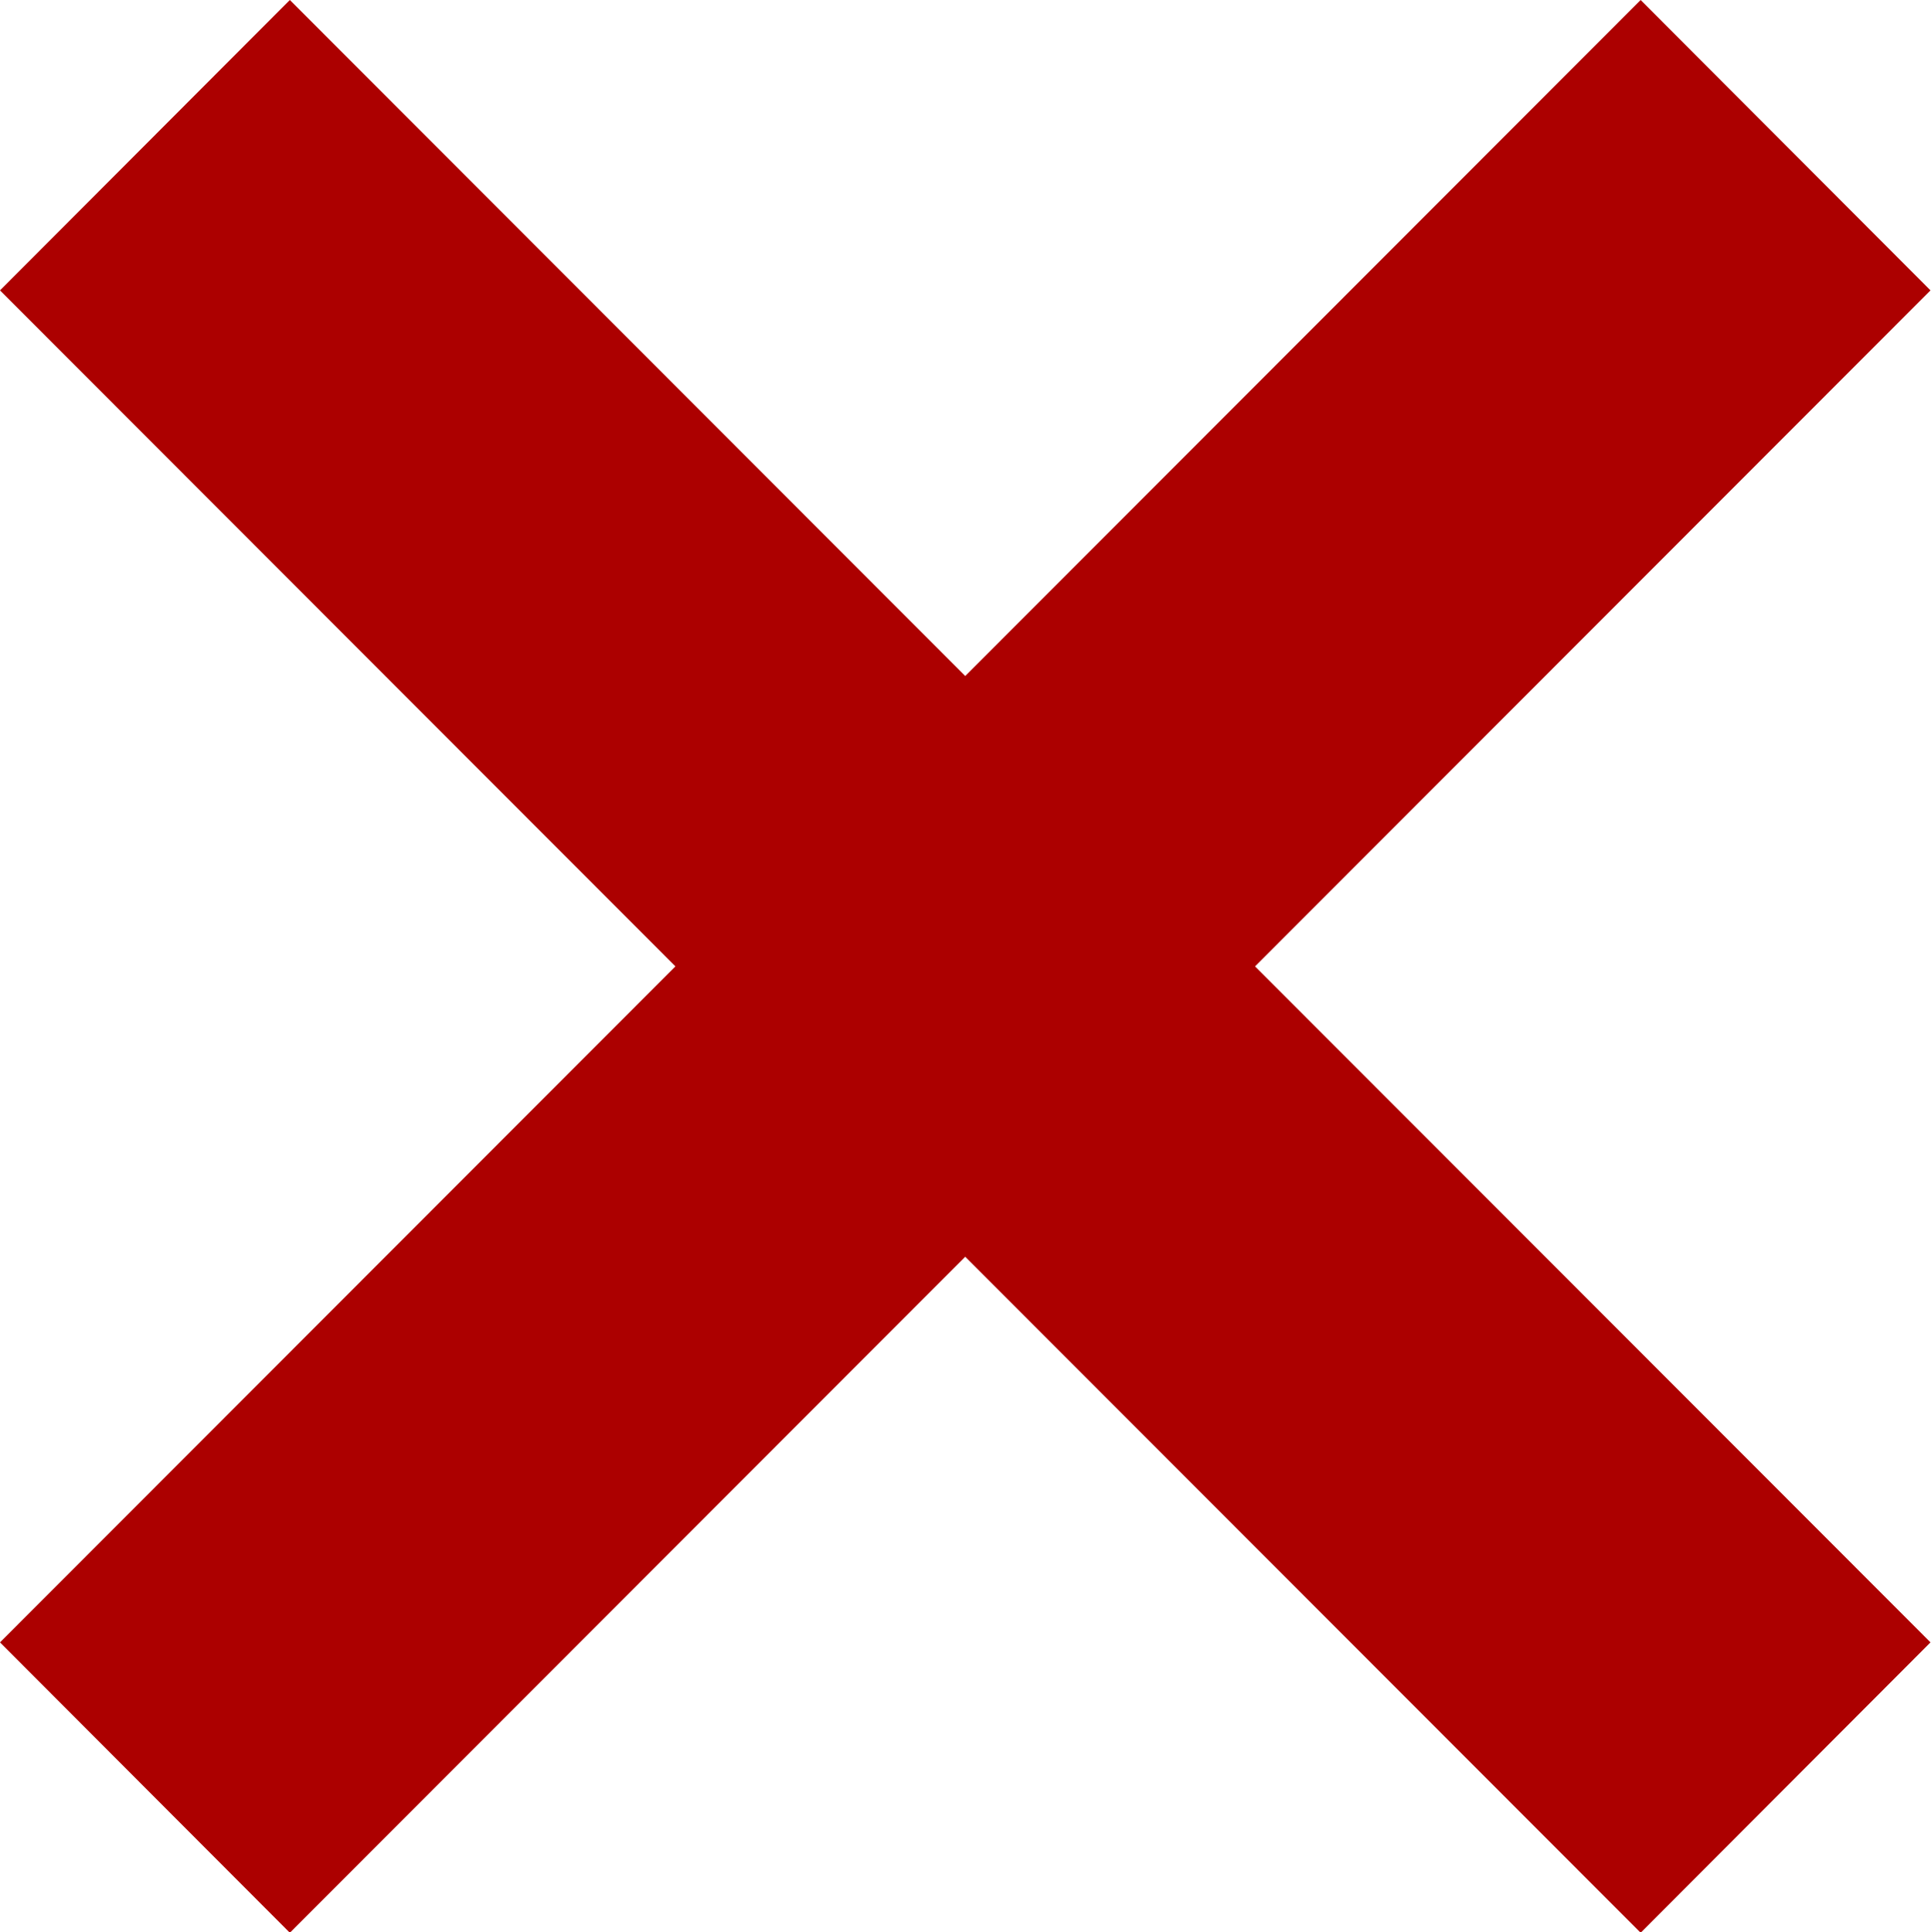 <?xml version="1.0" encoding="UTF-8" standalone="no"?>
<!-- Created with Inkscape (http://www.inkscape.org/) -->

<svg
   width="3.791mm"
   height="3.793mm"
   viewBox="0 0 3.791 3.793"
   version="1.1"
   id="svg1"
   xml:space="preserve"
   xmlns="http://www.w3.org/2000/svg"
   xmlns:svg="http://www.w3.org/2000/svg"><defs
     id="defs1" /><g
     id="layer1"
     transform="translate(-153.664,-32.44)"><path
       style="color:#000000;font-style:normal;font-variant:normal;font-weight:normal;font-stretch:normal;font-size:medium;line-height:normal;font-family:sans-serif;font-variant-ligatures:normal;font-variant-position:normal;font-variant-caps:normal;font-variant-numeric:normal;font-variant-alternates:normal;font-feature-settings:normal;text-indent:0;text-align:start;text-decoration:none;text-decoration-line:none;text-decoration-style:solid;text-decoration-color:#000000;letter-spacing:normal;word-spacing:normal;text-transform:none;writing-mode:lr-tb;direction:ltr;text-orientation:mixed;dominant-baseline:auto;baseline-shift:baseline;text-anchor:start;white-space:normal;shape-padding:0;clip-rule:nonzero;display:inline;overflow:visible;visibility:visible;isolation:auto;mix-blend-mode:normal;color-interpolation:sRGB;color-interpolation-filters:linearRGB;solid-color:#000000;solid-opacity:1;fill:#ac0000;fill-opacity:1;fill-rule:nonzero;stroke:none;stroke-width:1;stroke-linecap:round;stroke-linejoin:round;stroke-miterlimit:4;stroke-dasharray:none;stroke-dashoffset:0;stroke-opacity:1;color-rendering:auto;image-rendering:auto;shape-rendering:auto;text-rendering:auto;enable-background:accumulate"
       d="m 153.664,33.01 1.326,1.327 -1.326,1.327 c 0.569,0.57 0,0 0.569,0.57 l 1.326,-1.327 1.326,1.327 c 0.569,-0.57 0,0 0.569,-0.57 l -1.326,-1.327 1.326,-1.327 -0.569,-0.57 -1.326,1.327 -1.326,-1.327 z"
       id="close-darkerred" /></g></svg>
